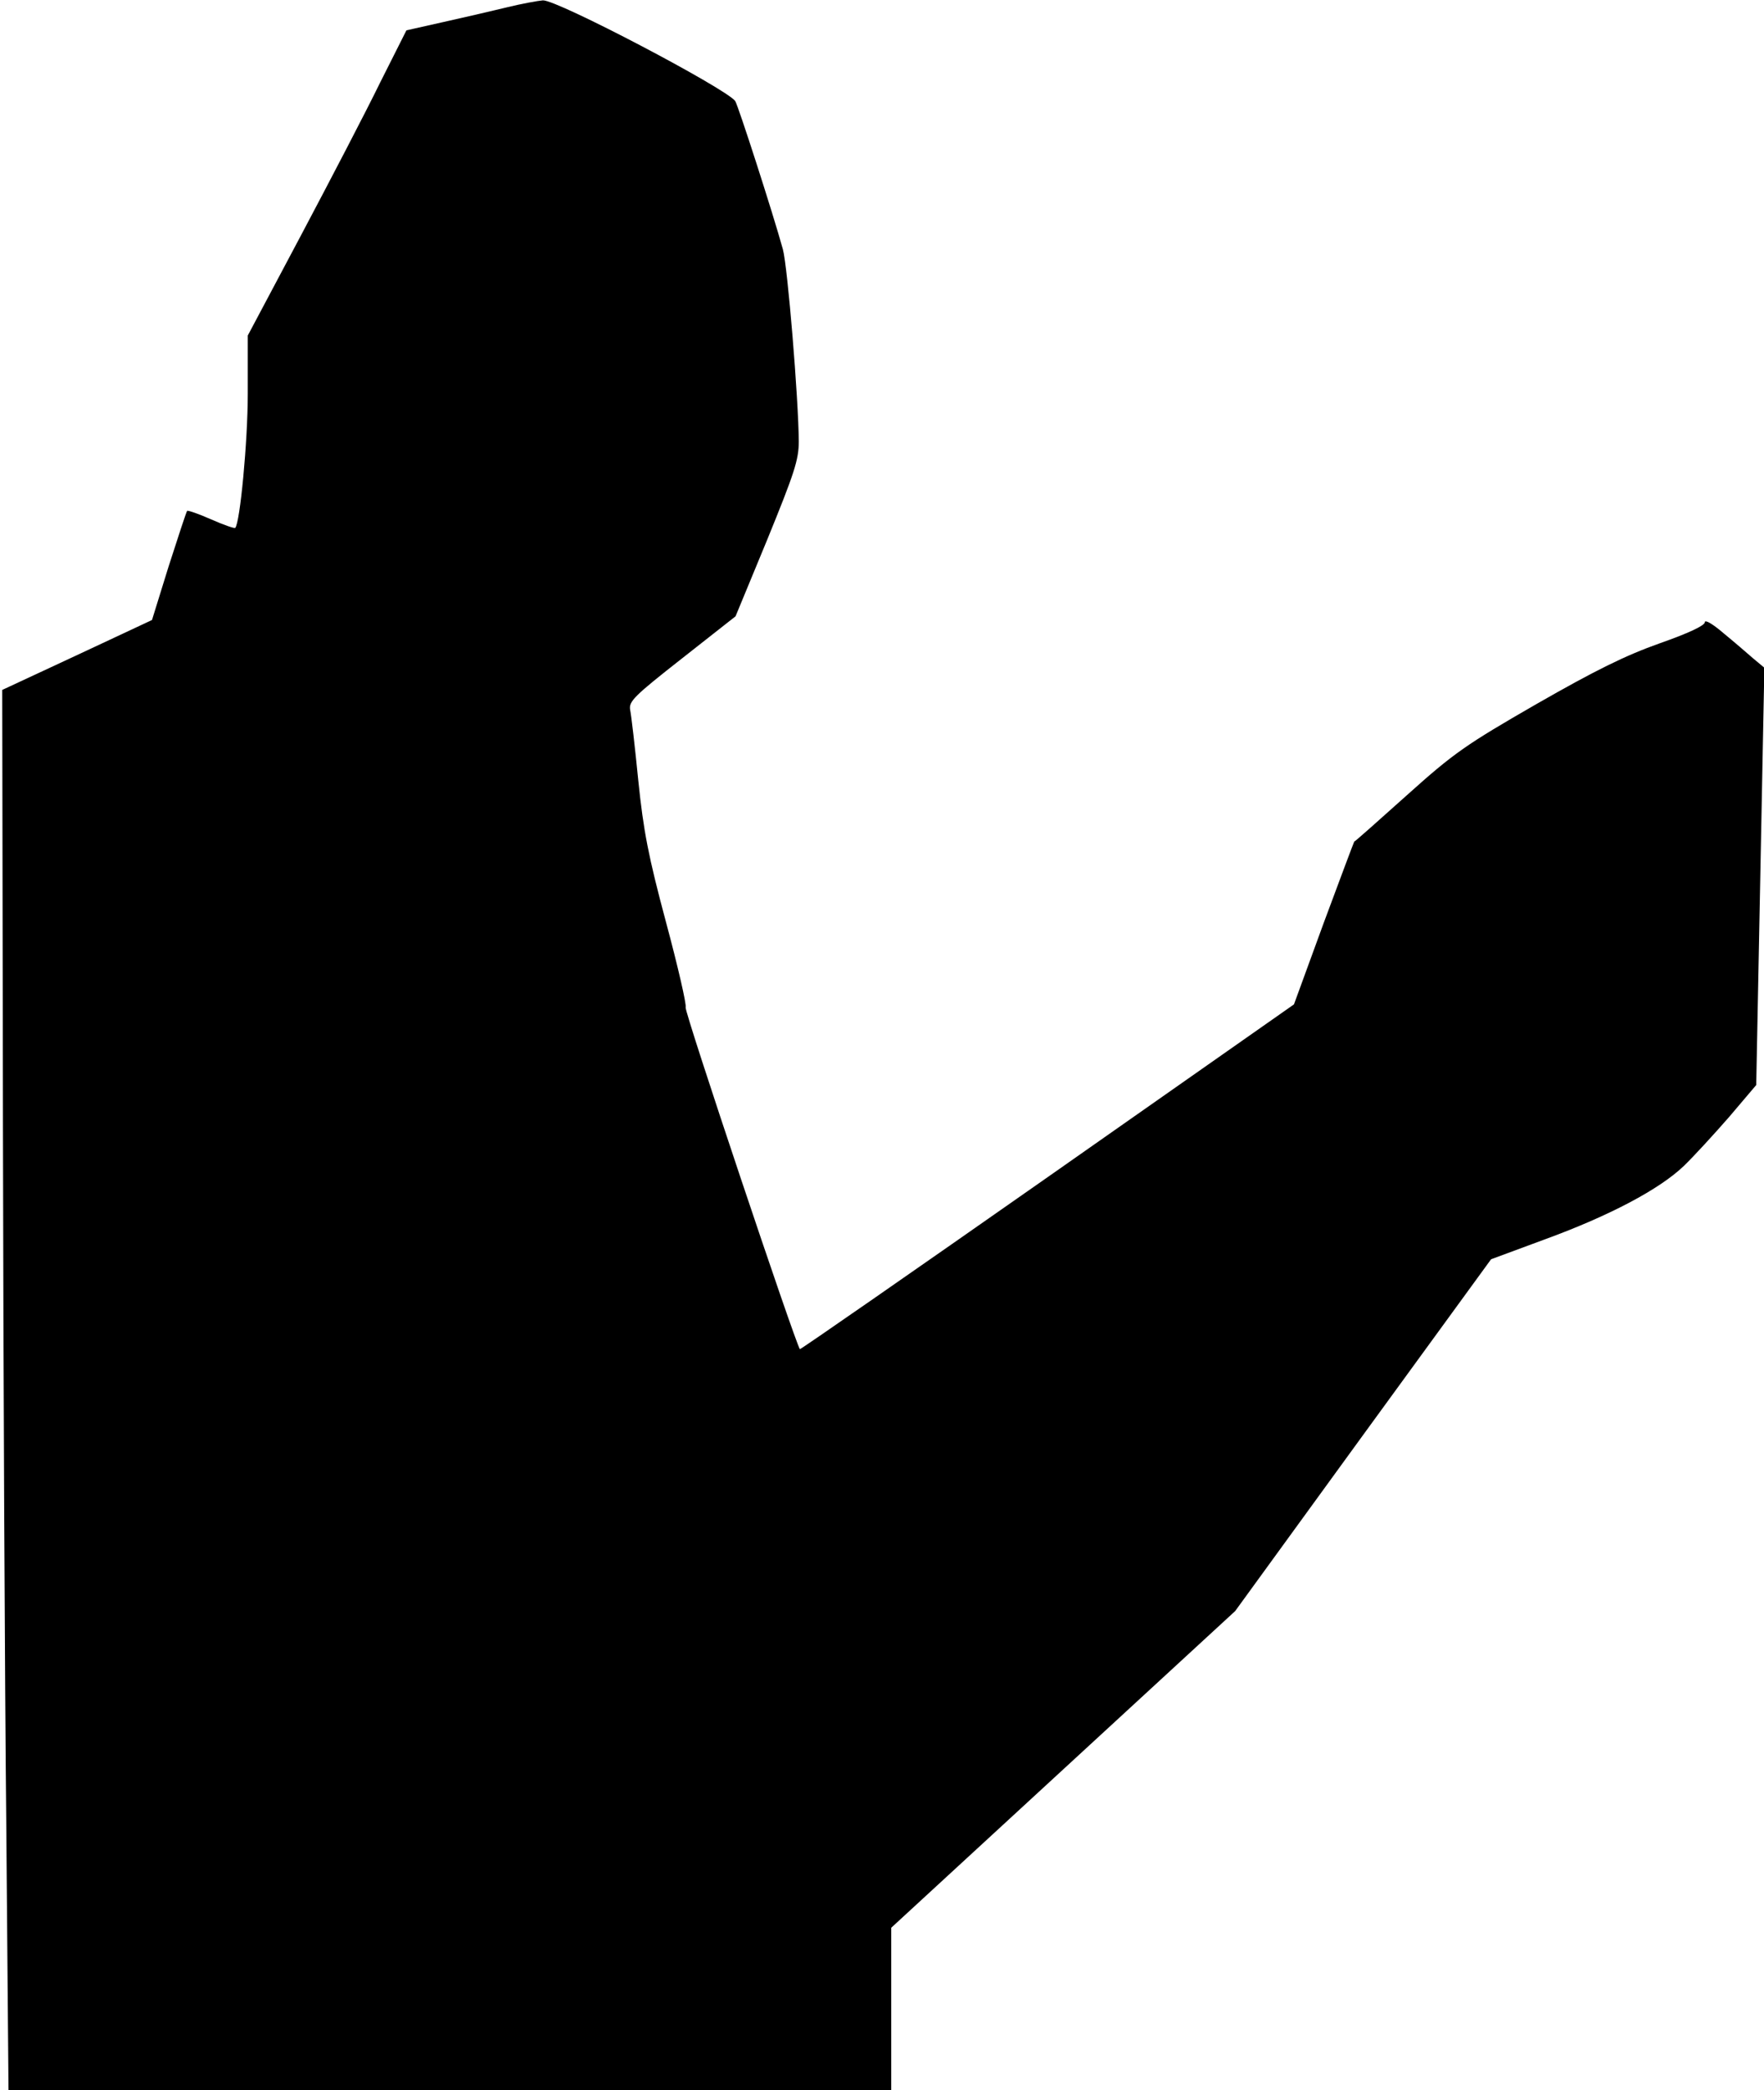 <?xml version="1.0" standalone="no"?>
<!DOCTYPE svg PUBLIC "-//W3C//DTD SVG 20010904//EN"
 "http://www.w3.org/TR/2001/REC-SVG-20010904/DTD/svg10.dtd">
<svg version="1.0" xmlns="http://www.w3.org/2000/svg"
 width="477pt" height="565pt" viewBox="0 0 477 565"
 preserveAspectRatio="xMidYMid meet">
<g transform="translate(0,565) scale(0.1,-0.1)"
fill="#000000" stroke="none">
<path fill="#000000" stroke="none" d="M1370 5630 c-41 -10 -119 -28 -173 -40
l-98 -22 -71 -141 c-38 -78 -135 -264 -214 -413 l-144 -271 0 -157 c0 -130
-21 -350 -34 -363 -2 -2 -31 8 -65 23 -34 15 -63 25 -65 23 -2 -2 -24 -69 -50
-150 l-45 -145 -203 -95 -202 -94 2 -1180 c1 -649 5 -1501 9 -1892 l6 -713
1193 0 1194 0 0 219 0 220 465 428 465 428 346 476 346 475 146 54 c175 64
309 135 375 198 27 26 82 86 123 133 l73 86 11 564 11 564 -30 25 c-16 14 -52
45 -80 68 -29 25 -51 38 -51 30 0 -9 -45 -30 -122 -57 -93 -33 -174 -73 -333
-164 -191 -110 -223 -132 -350 -246 -77 -69 -141 -126 -143 -126 -1 -1 -38
-100 -83 -221 l-80 -219 -666 -467 c-367 -257 -668 -466 -670 -465 -11 12
-313 913 -309 924 3 7 -21 111 -53 230 -48 179 -61 247 -75 383 -9 91 -19 177
-22 191 -4 23 10 37 140 139 l145 114 86 208 c73 179 85 215 85 265 -1 117
-30 470 -43 519 -27 98 -121 389 -129 401 -27 35 -482 274 -520 272 -13 -1
-57 -9 -98 -19z"/>
</g>
</svg>
